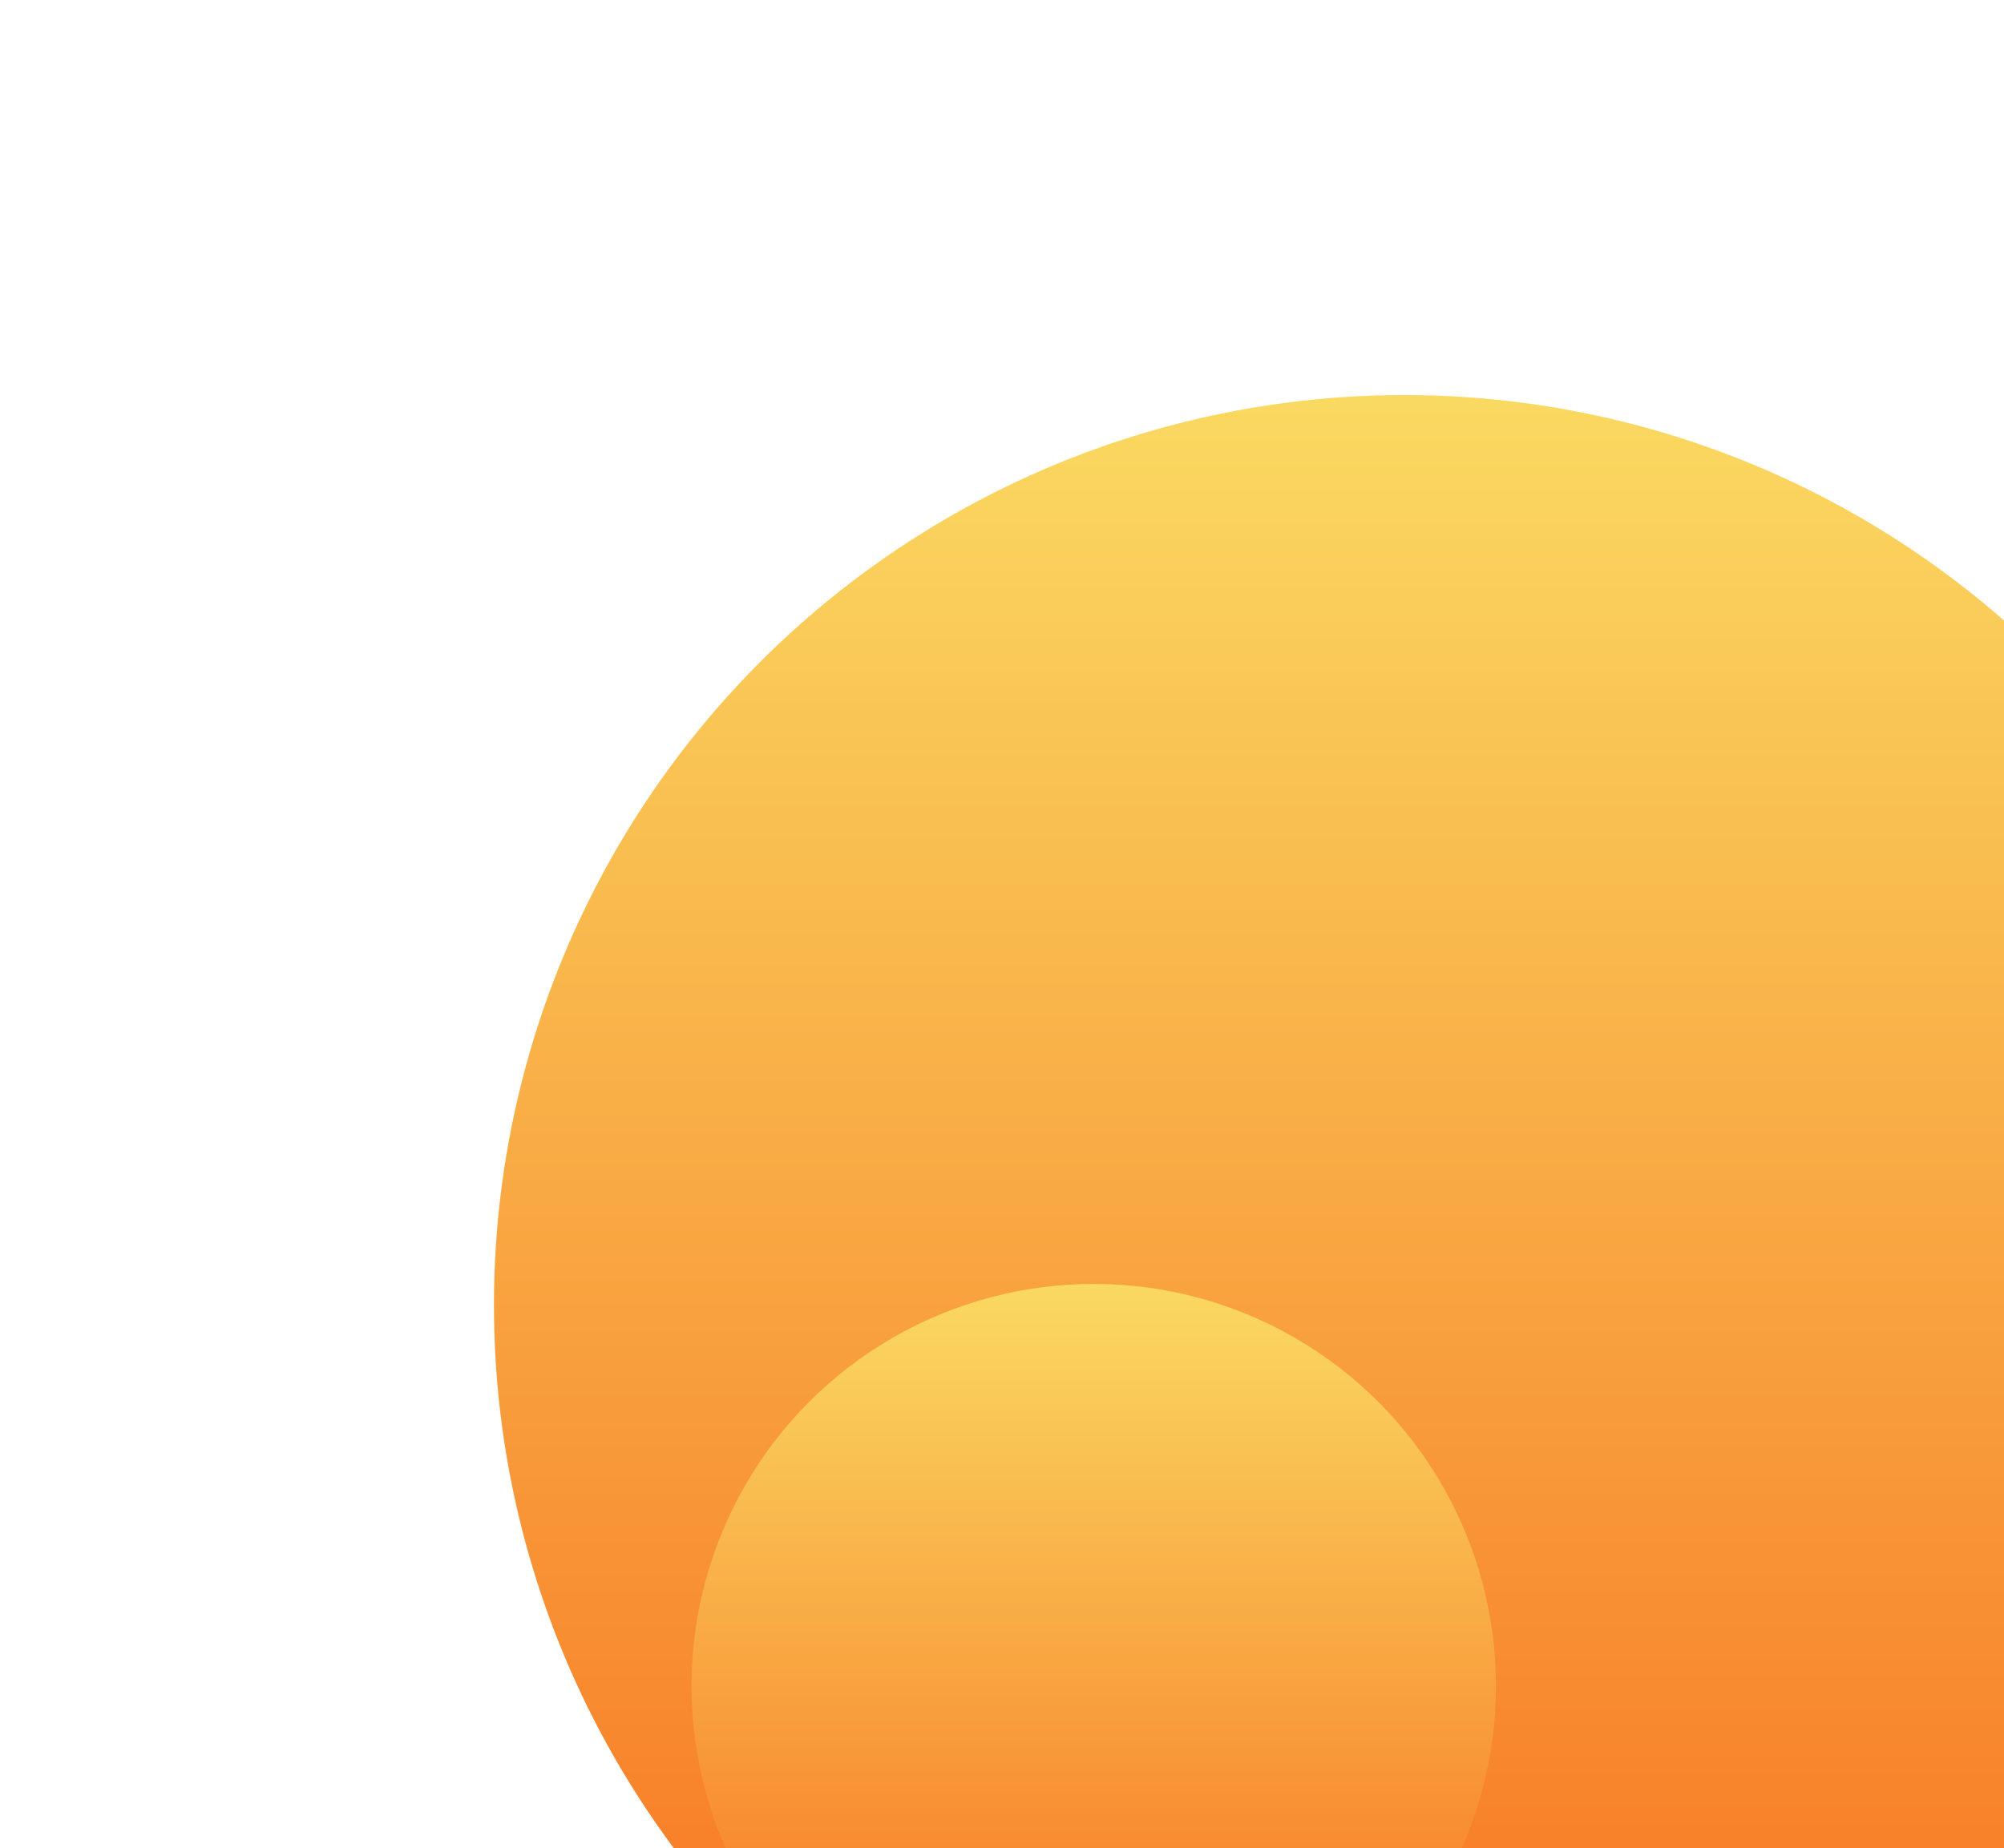 <?xml version="1.0" encoding="UTF-8" standalone="no"?>
<svg width="142px" height="131px" viewBox="0 0 142 131" version="1.1" xmlns="http://www.w3.org/2000/svg" xmlns:xlink="http://www.w3.org/1999/xlink">
    <!-- Generator: Sketch 50.2 (55047) - http://www.bohemiancoding.com/sketch -->
    <title>Desktop</title>
    <desc>Created with Sketch.</desc>
    <defs>
        <linearGradient x1="50%" y1="0%" x2="50%" y2="100%" id="linearGradient-1">
            <stop stop-color="#FAD961" offset="0%"></stop>
            <stop stop-color="#F76B1C" offset="100%"></stop>
        </linearGradient>
    </defs>
    <g id="Desktop" stroke="none" stroke-width="1" fill="none" fill-rule="evenodd">
        <g id="Group" transform="translate(35, 28)" fill="url(#linearGradient-1)">
            <circle id="Oval" style="mix-blend-mode: hard-light;" cx="54.5" cy="78.5" r="46.5"></circle>
            <circle id="Oval-3" style="mix-blend-mode: hard-light;" cx="64.5" cy="64.5" r="64.5"></circle>
            <circle id="Oval-2" style="mix-blend-mode: hard-light;" cx="42.5" cy="91.5" r="28.5"></circle>
        </g>
    </g>
</svg>